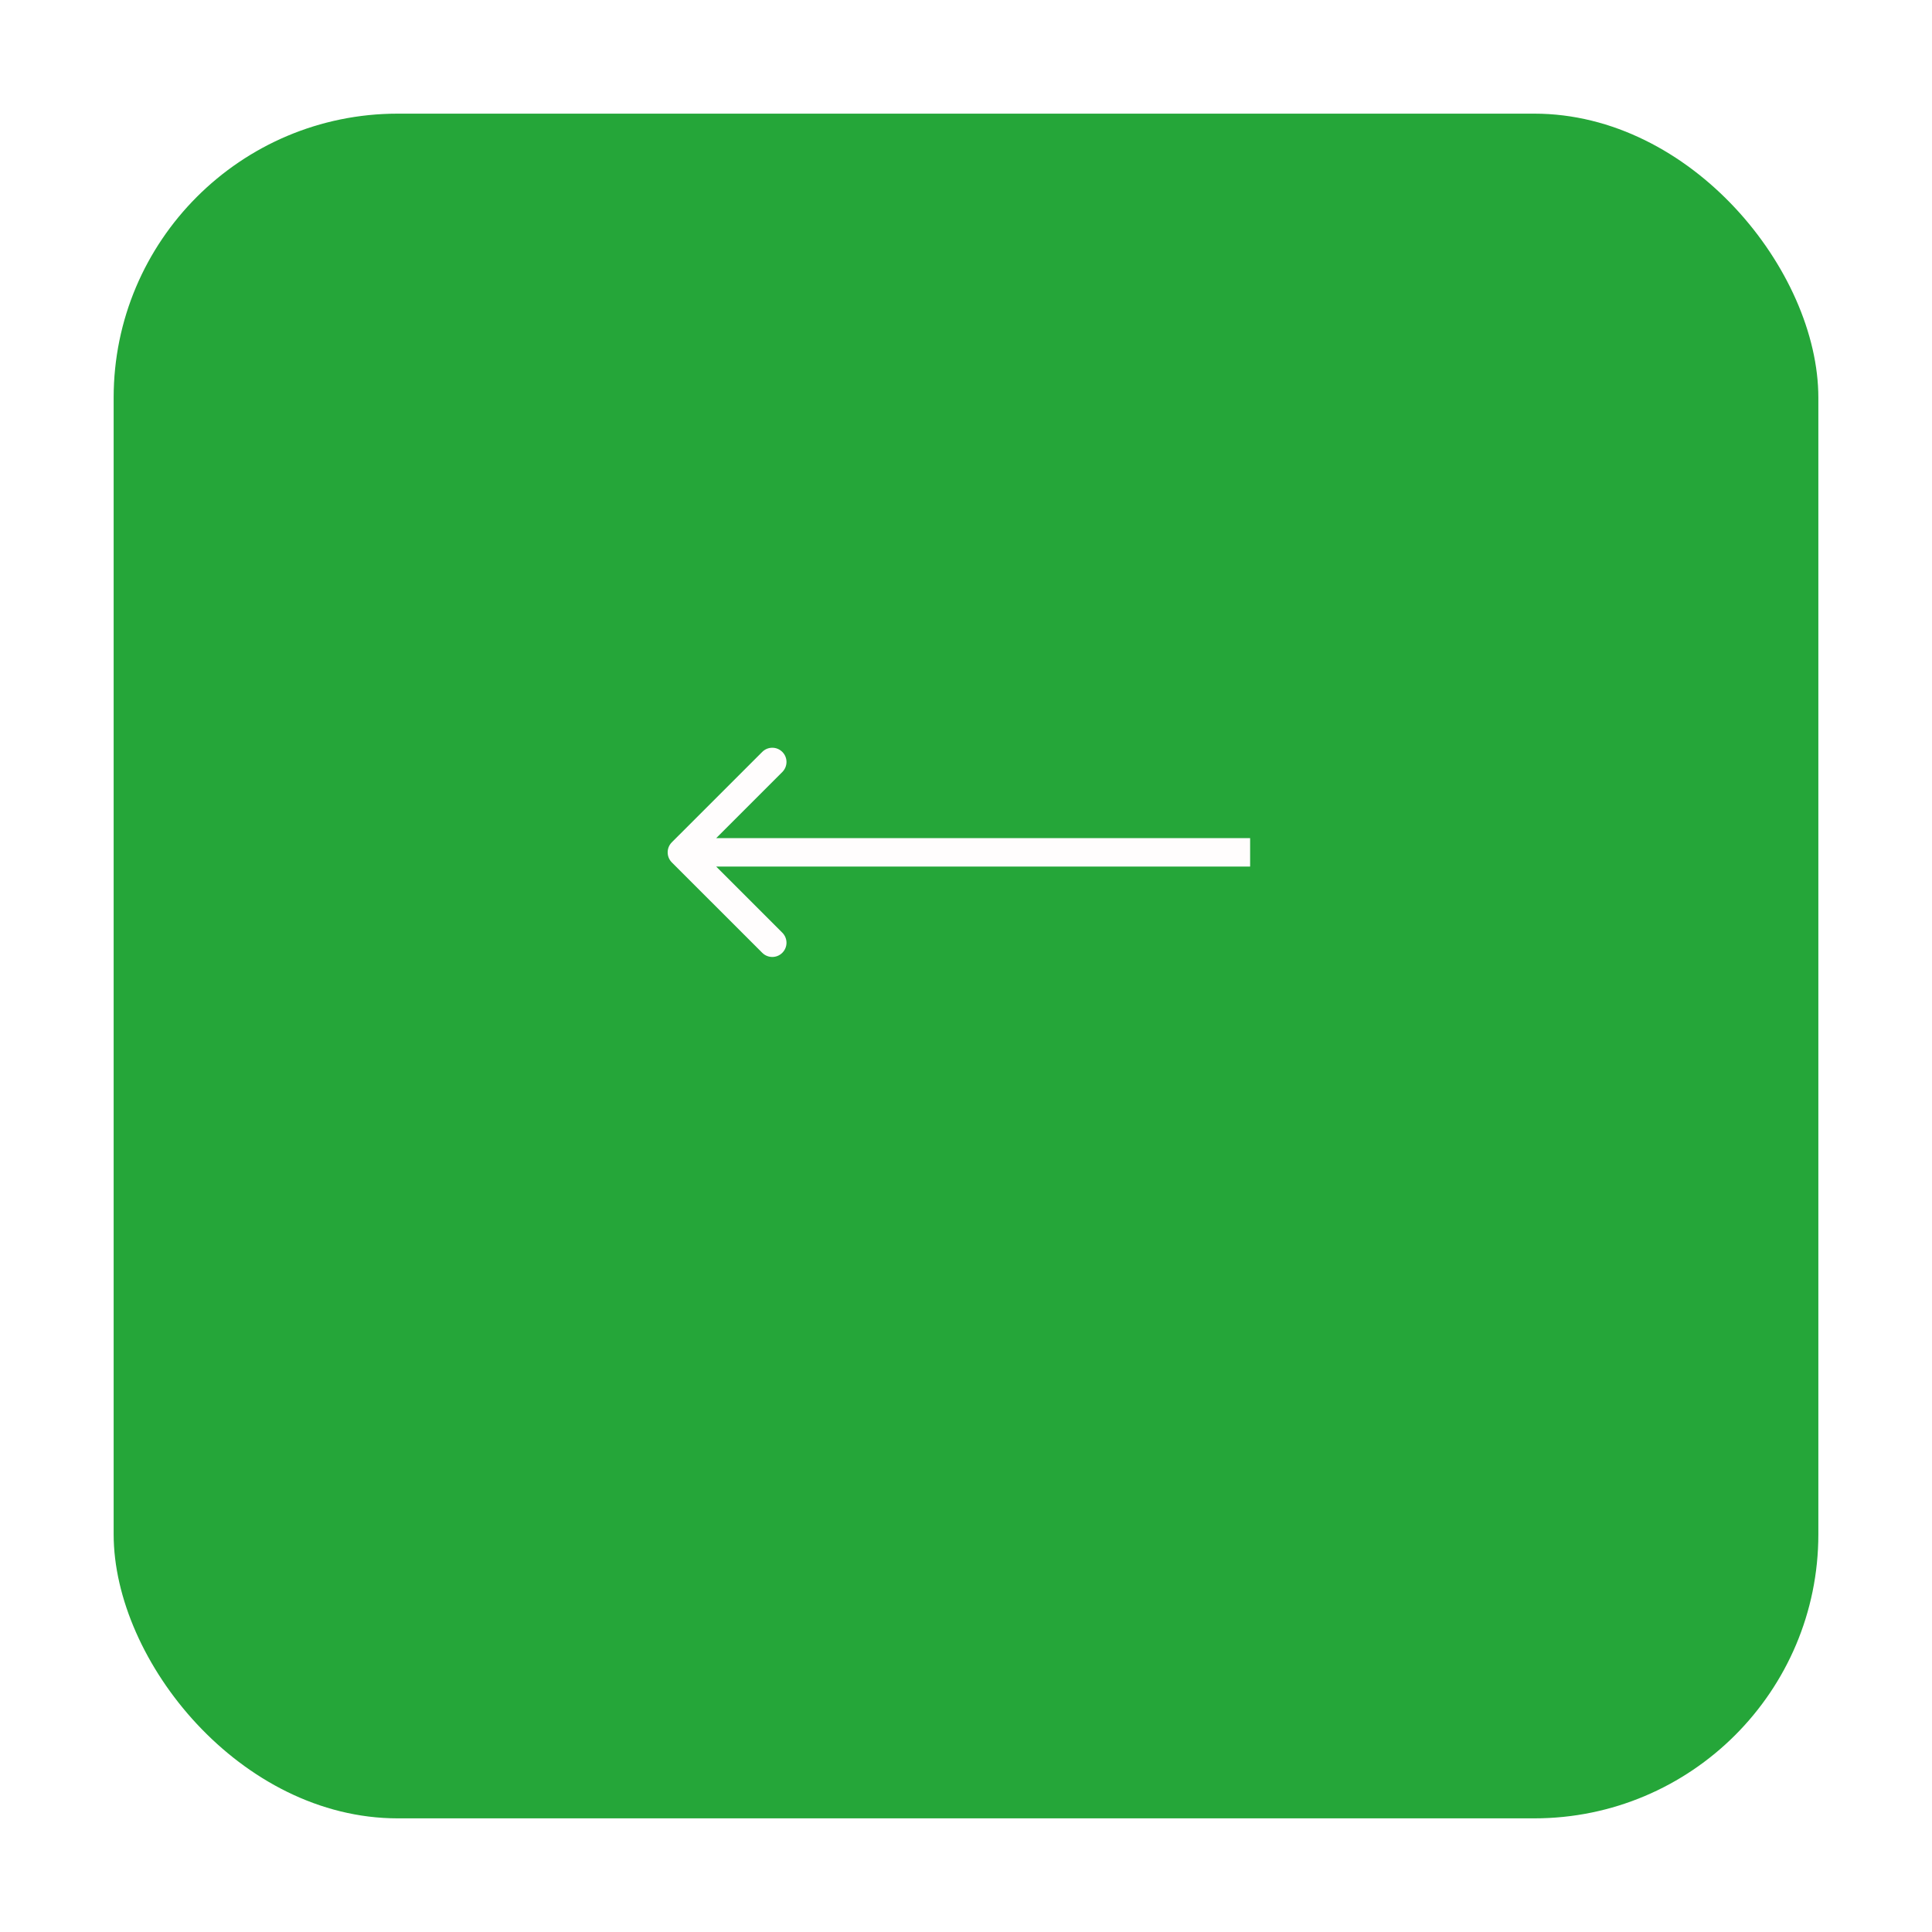 <svg width="68" height="68" viewBox="0 0 68 68" fill="none" xmlns="http://www.w3.org/2000/svg">
<g filter="url(#filter0_d_41_98)">
<rect x="4" width="60" height="60" rx="10" fill="#25A639"/>
</g>
<path d="M23.646 29.646C23.451 29.842 23.451 30.158 23.646 30.354L26.828 33.535C27.024 33.731 27.34 33.731 27.535 33.535C27.731 33.34 27.731 33.024 27.535 32.828L24.707 30L27.535 27.172C27.731 26.976 27.731 26.66 27.535 26.465C27.34 26.269 27.024 26.269 26.828 26.465L23.646 29.646ZM44 29.5L24 29.5V30.5L44 30.5V29.5Z" fill="#FFFDFD"/>
<defs>
<filter id="filter0_d_41_98" x="0" y="0" width="68" height="68" filterUnits="userSpaceOnUse" color-interpolation-filters="sRGB">
<feFlood flood-opacity="0" result="BackgroundImageFix"/>
<feColorMatrix in="SourceAlpha" type="matrix" values="0 0 0 0 0 0 0 0 0 0 0 0 0 0 0 0 0 0 127 0" result="hardAlpha"/>
<feOffset dy="4"/>
<feGaussianBlur stdDeviation="2"/>
<feComposite in2="hardAlpha" operator="out"/>
<feColorMatrix type="matrix" values="0 0 0 0 0 0 0 0 0 0 0 0 0 0 0 0 0 0 0.25 0"/>
<feBlend mode="normal" in2="BackgroundImageFix" result="effect1_dropShadow_41_98"/>
<feBlend mode="normal" in="SourceGraphic" in2="effect1_dropShadow_41_98" result="shape"/>
</filter>
</defs>
</svg>
